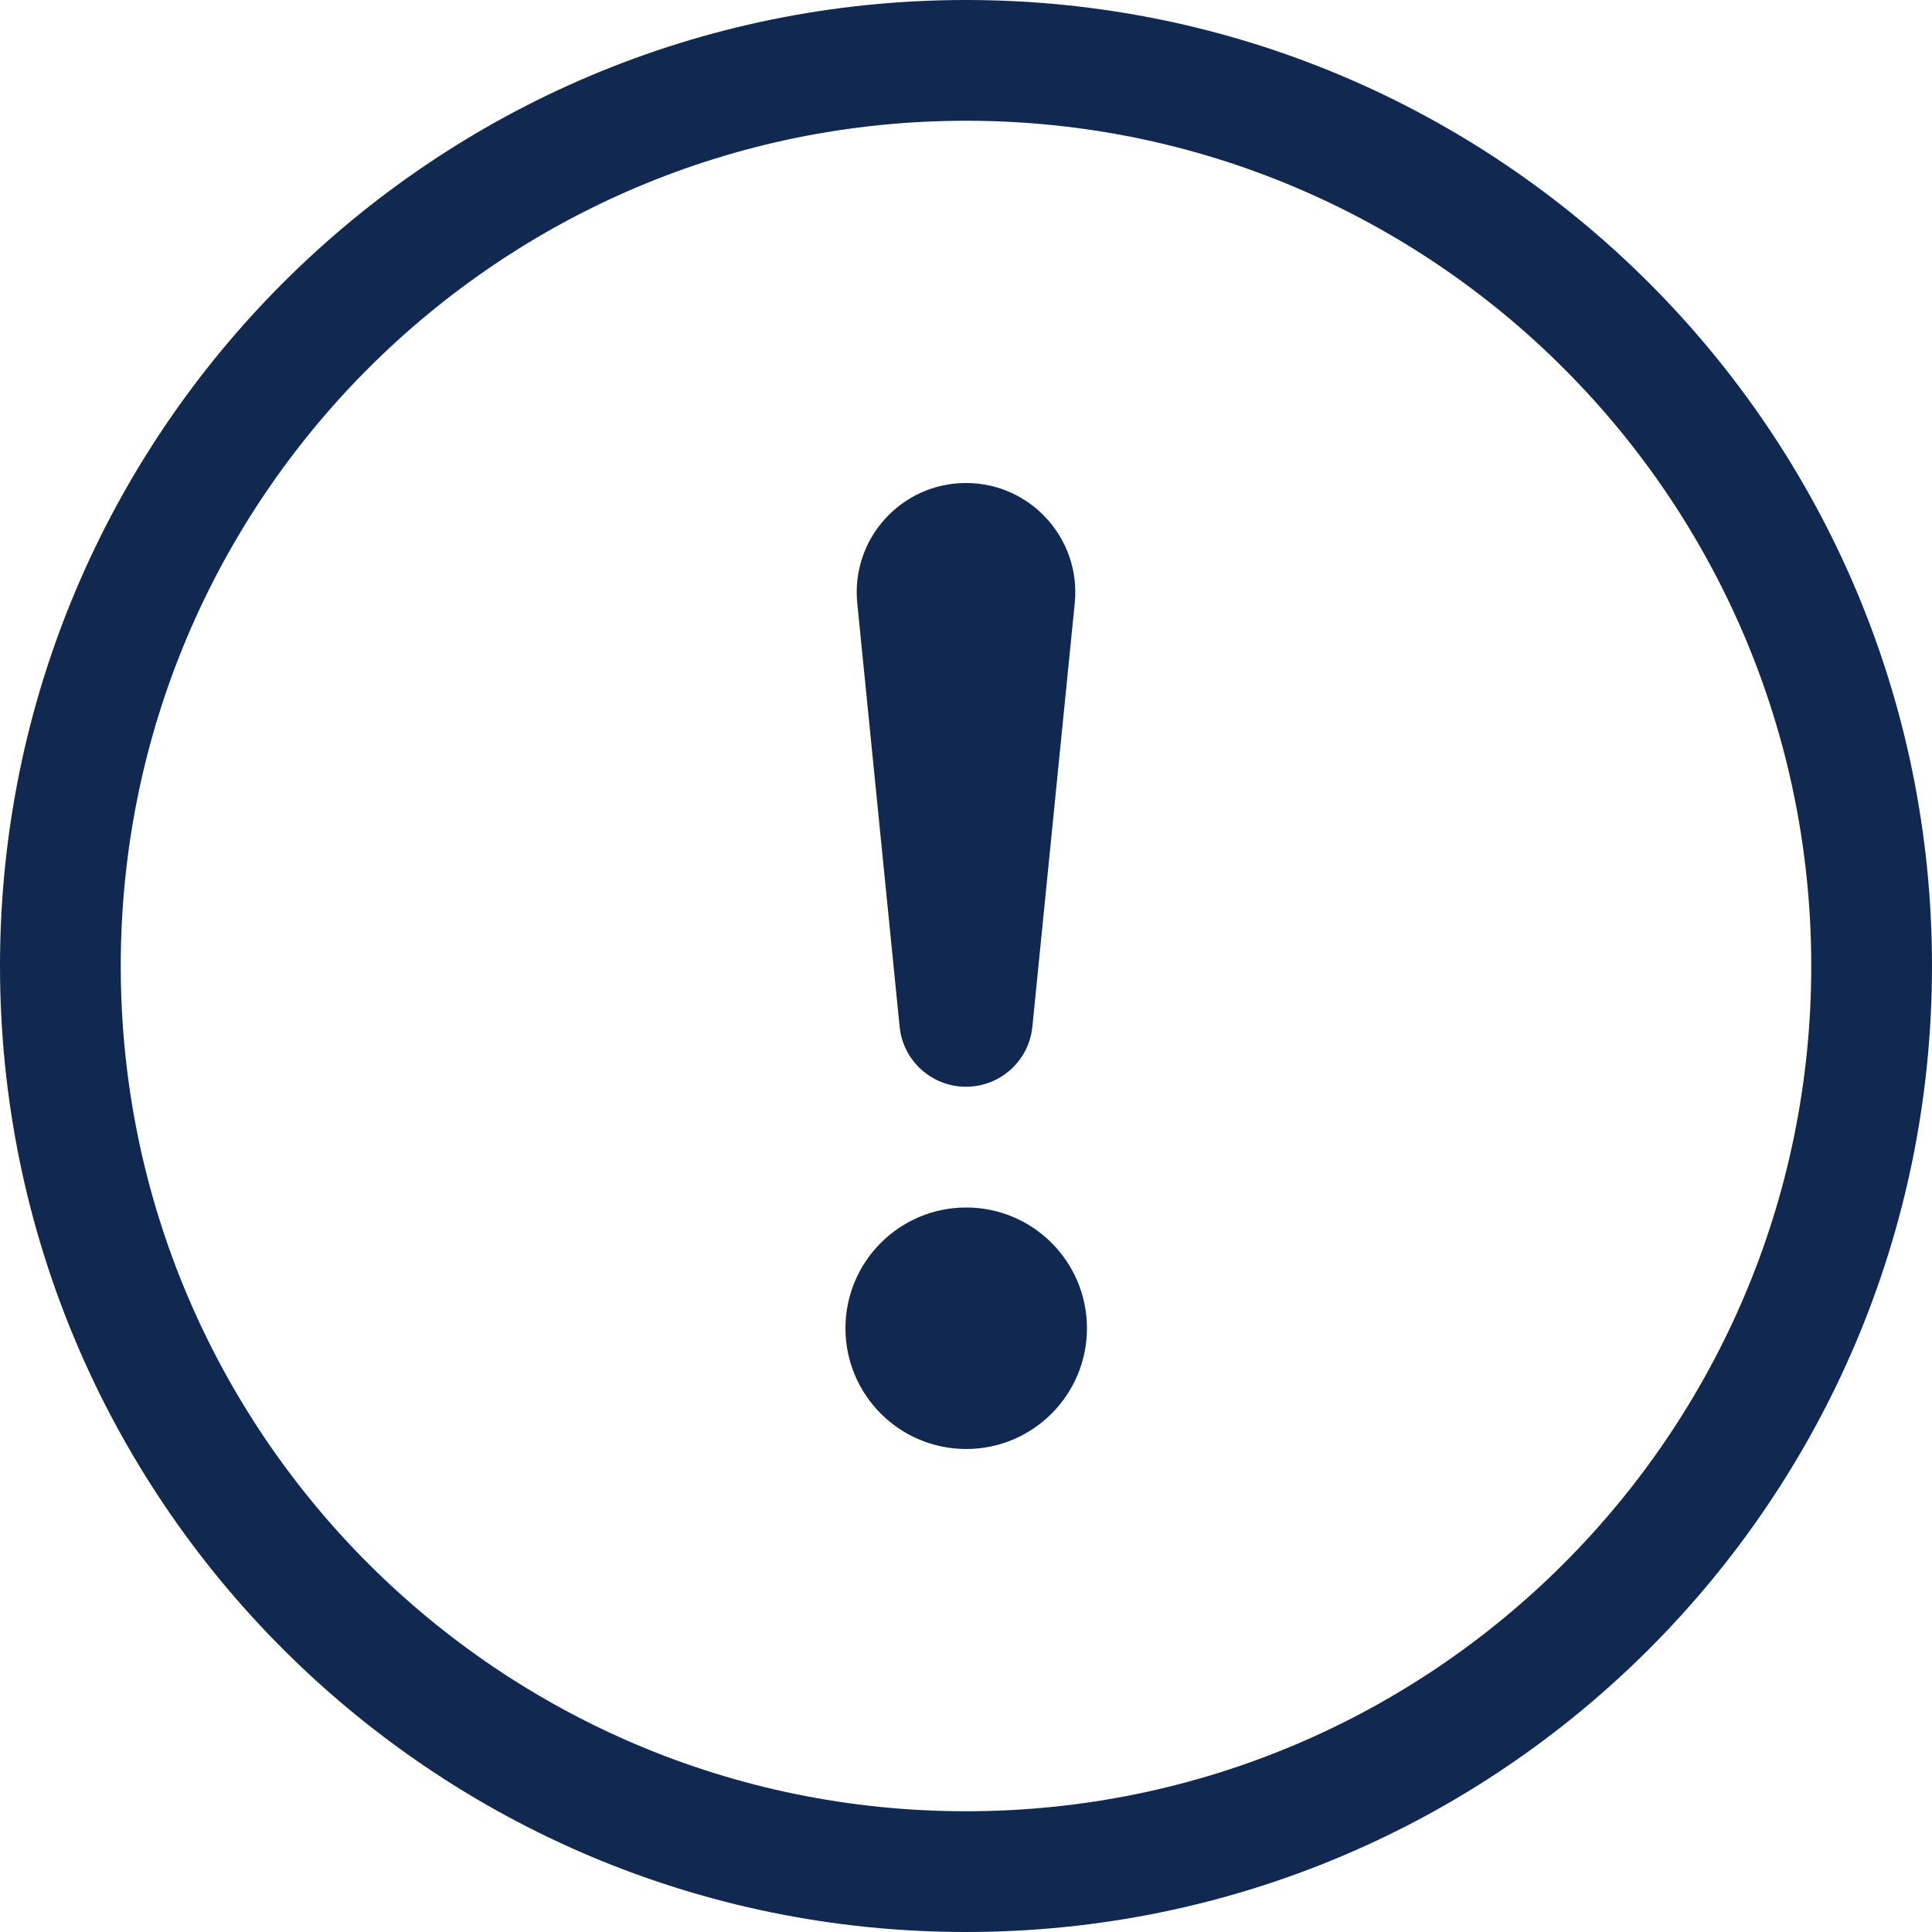 <svg width="28" height="28" viewBox="0 0 28 28" fill="none" xmlns="http://www.w3.org/2000/svg">
<path d="M14 26.25C7.235 26.25 1.75 20.765 1.75 14C1.75 7.235 7.235 1.75 14 1.75C20.765 1.75 26.25 7.235 26.25 14C26.25 20.765 20.765 26.25 14 26.25ZM14 28C21.732 28 28 21.732 28 14C28 6.268 21.732 0 14 0C6.268 0 0 6.268 0 14C0 21.732 6.268 28 14 28Z" fill="#112950"/>
<path d="M12.253 19.25C12.253 18.284 13.036 17.5 14.003 17.5C14.969 17.5 15.753 18.284 15.753 19.25C15.753 20.216 14.969 21 14.003 21C13.036 21 12.253 20.216 12.253 19.25Z" fill="#112950"/>
<path d="M12.424 8.741C12.331 7.809 13.063 7 14 7C14.937 7 15.669 7.809 15.576 8.741L14.962 14.879C14.913 15.374 14.497 15.75 14 15.75C13.503 15.75 13.087 15.374 13.038 14.879L12.424 8.741Z" fill="#112950"/>
</svg>
